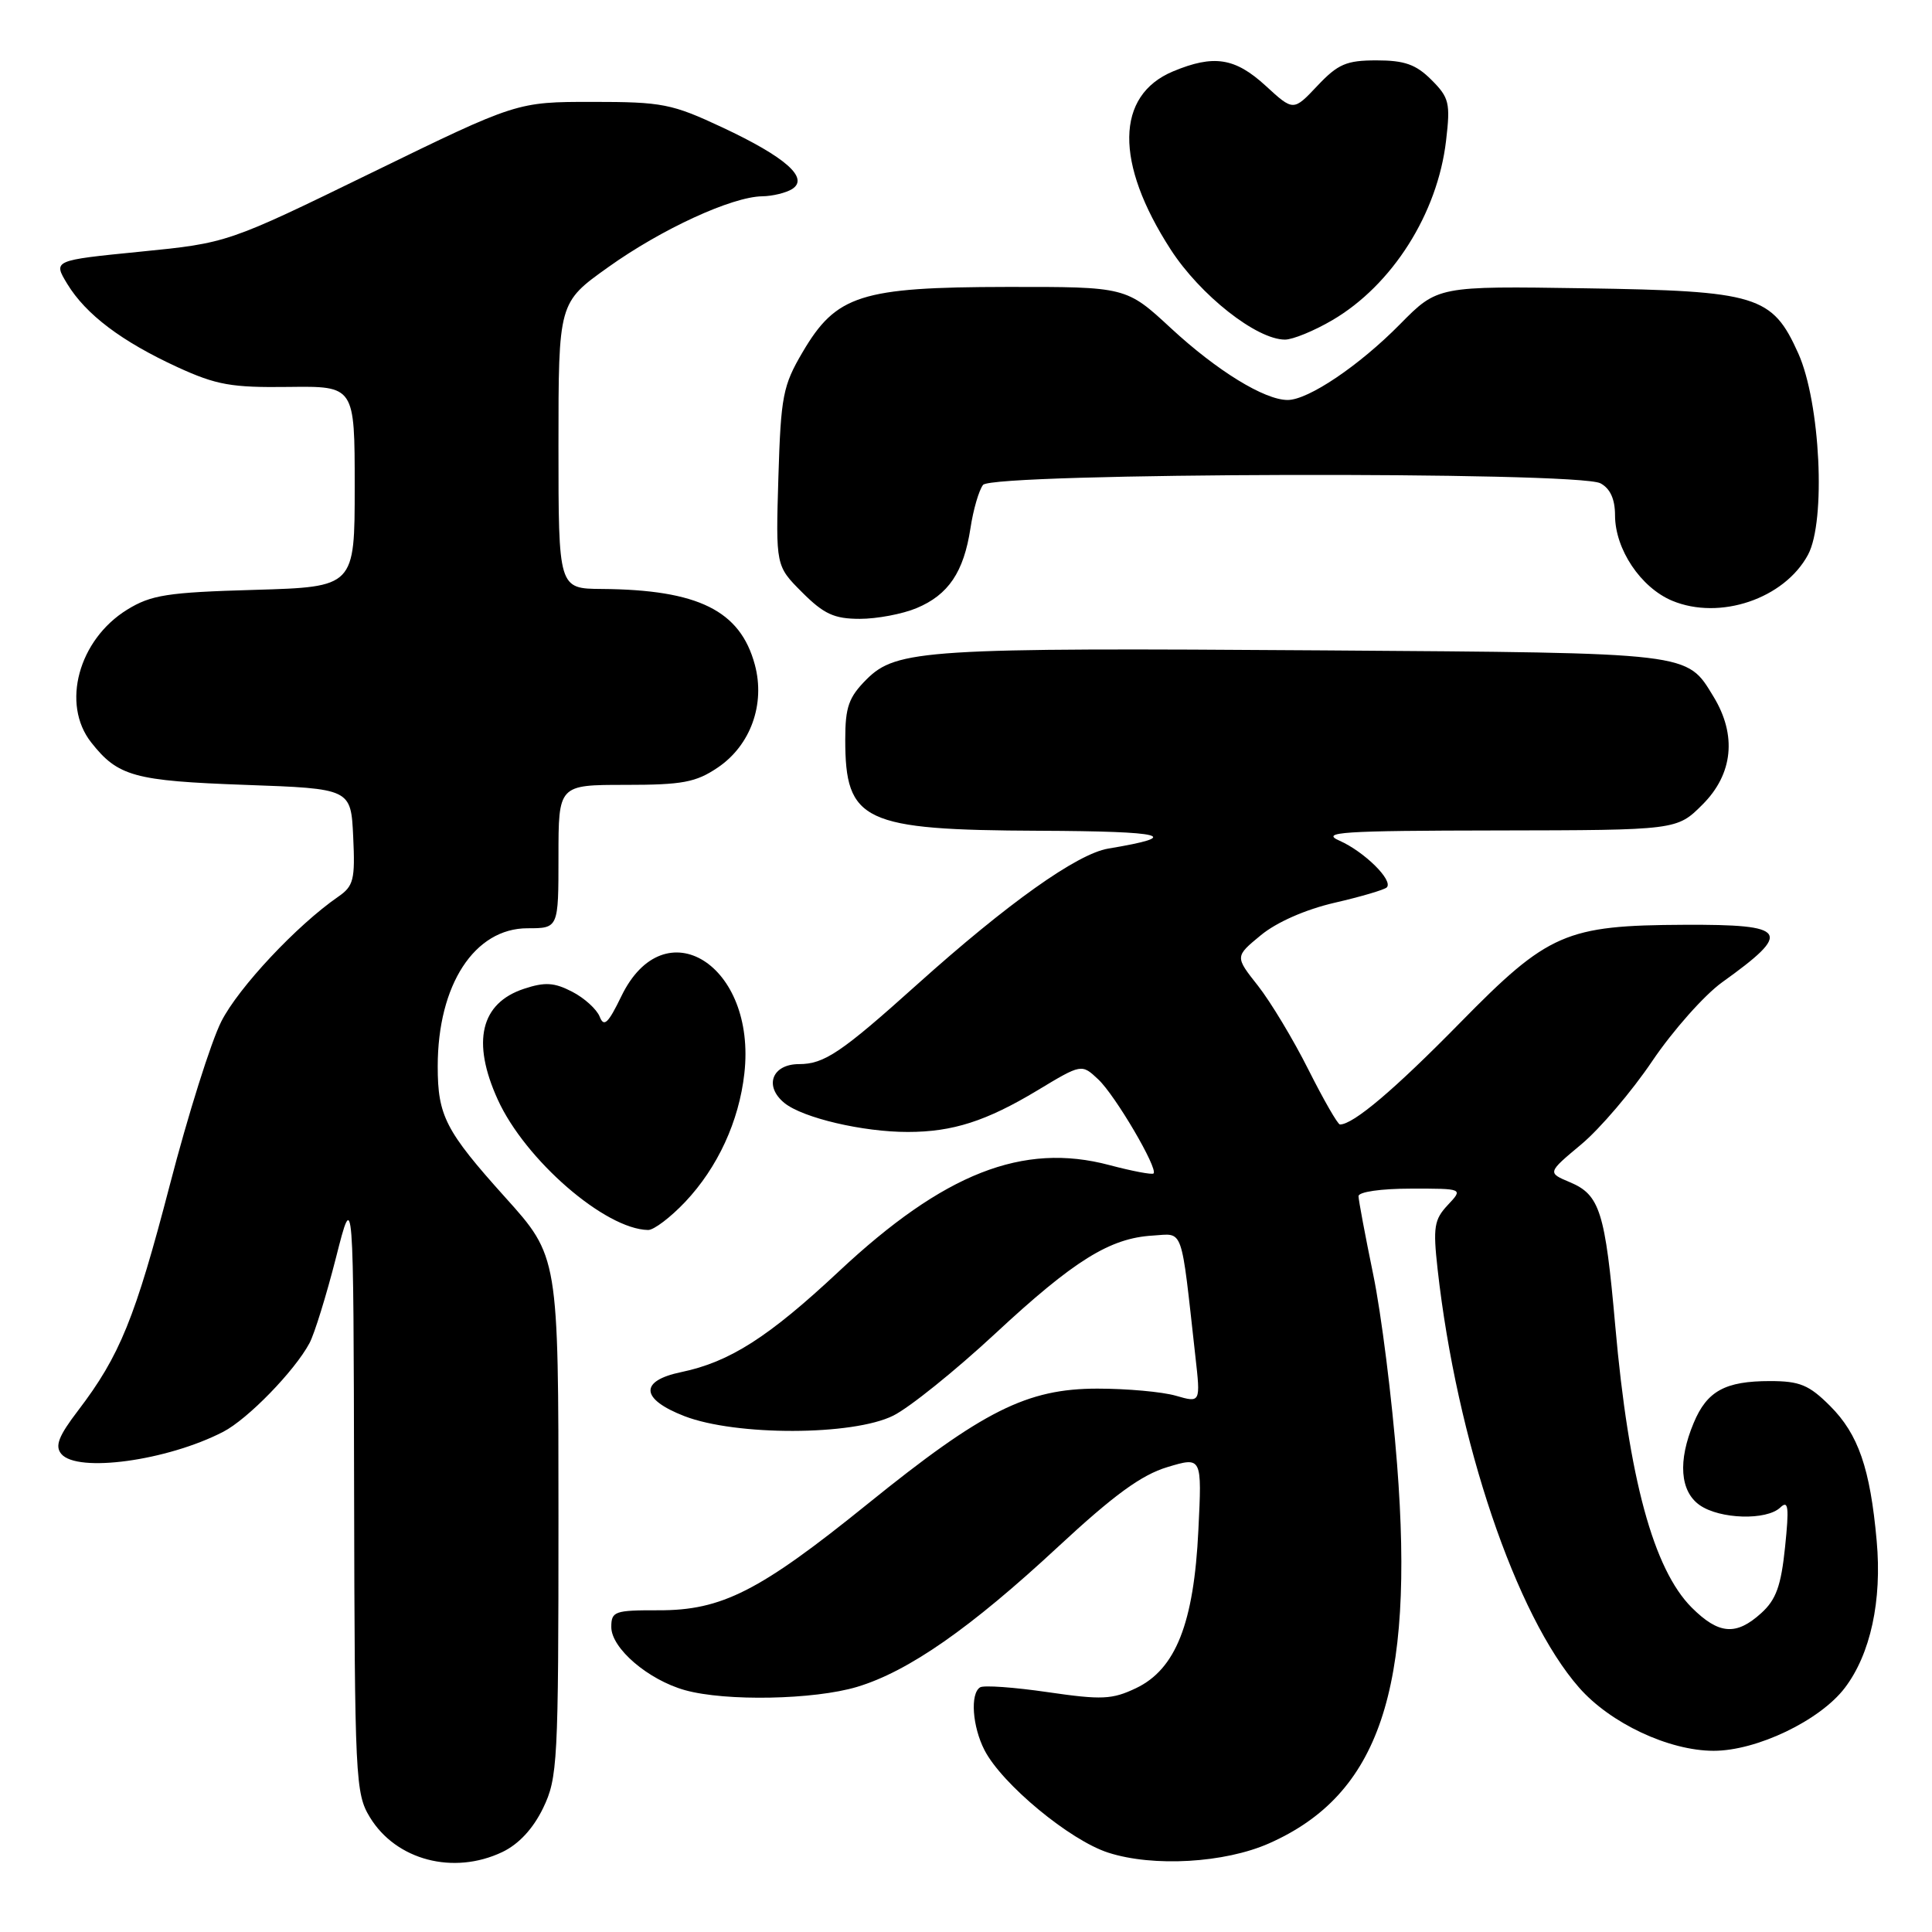 <?xml version="1.0" encoding="UTF-8" standalone="no"?>
<!DOCTYPE svg PUBLIC "-//W3C//DTD SVG 1.1//EN" "http://www.w3.org/Graphics/SVG/1.1/DTD/svg11.dtd" >
<svg xmlns="http://www.w3.org/2000/svg" xmlns:xlink="http://www.w3.org/1999/xlink" version="1.1" viewBox="0 0 256 256">
 <g >
 <path fill="currentColor"
d=" M 66.55 245.41 C 68.73 244.37 70.63 242.33 71.96 239.59 C 73.89 235.59 74.00 233.57 74.00 200.93 C 74.00 166.49 74.00 166.49 66.93 158.64 C 59.03 149.85 58.00 147.85 58.00 141.30 C 58.00 130.50 62.87 123.00 69.90 123.00 C 74.00 123.00 74.00 123.00 74.00 113.50 C 74.00 104.00 74.00 104.00 82.85 104.00 C 90.42 104.00 92.20 103.67 95.10 101.71 C 99.45 98.78 101.43 93.31 100.02 88.08 C 98.09 80.90 92.52 78.14 79.75 78.04 C 74.00 78.00 74.00 78.00 74.00 59.05 C 74.00 40.10 74.00 40.10 80.58 35.41 C 87.66 30.35 96.97 26.07 101.00 26.01 C 102.38 25.99 104.16 25.55 104.96 25.05 C 107.25 23.60 104.10 20.81 95.71 16.88 C 89.02 13.75 87.77 13.50 78.50 13.50 C 68.50 13.50 68.50 13.50 49.32 22.85 C 30.15 32.20 30.15 32.20 18.58 33.35 C 7.02 34.50 7.02 34.50 8.92 37.63 C 11.39 41.68 16.11 45.24 23.54 48.66 C 28.69 51.02 30.69 51.37 38.25 51.27 C 47.00 51.16 47.00 51.16 47.00 64.46 C 47.00 77.77 47.00 77.77 33.74 78.16 C 22.14 78.49 20.02 78.83 16.84 80.79 C 10.40 84.77 8.09 93.30 12.08 98.37 C 15.63 102.88 17.77 103.47 32.50 104.00 C 46.50 104.50 46.50 104.50 46.80 110.87 C 47.07 116.57 46.86 117.41 44.80 118.83 C 39.34 122.60 31.60 130.86 29.33 135.34 C 27.97 138.01 24.90 147.76 22.50 157.02 C 17.91 174.65 15.88 179.65 10.35 186.90 C 7.76 190.29 7.25 191.60 8.12 192.65 C 10.23 195.19 22.15 193.56 29.58 189.72 C 32.83 188.04 39.04 181.66 41.01 177.97 C 41.66 176.76 43.24 171.66 44.52 166.64 C 46.84 157.50 46.84 157.50 46.92 197.50 C 47.00 235.77 47.09 237.64 49.02 240.81 C 52.49 246.49 60.08 248.48 66.55 245.41 Z  M 168.15 244.26 C 182.75 237.80 187.45 223.90 185.12 194.02 C 184.45 185.36 183.03 174.06 181.96 168.89 C 180.90 163.73 180.02 159.05 180.01 158.50 C 180.01 157.93 182.98 157.50 186.94 157.50 C 193.89 157.49 193.89 157.49 191.84 159.67 C 190.03 161.60 189.87 162.61 190.49 168.18 C 193.04 190.93 200.87 214.09 209.24 223.62 C 213.38 228.34 221.13 231.98 227.05 231.99 C 232.76 232.00 241.16 227.98 244.45 223.65 C 247.85 219.18 249.39 212.09 248.67 204.17 C 247.81 194.57 246.24 190.04 242.50 186.30 C 239.71 183.51 238.48 183.00 234.53 183.00 C 228.59 183.00 226.18 184.32 224.42 188.55 C 222.31 193.58 222.61 197.61 225.22 199.44 C 227.89 201.31 234.09 201.49 235.90 199.75 C 236.97 198.73 237.08 199.68 236.53 205.00 C 236.00 210.14 235.34 211.97 233.37 213.75 C 230.04 216.77 227.74 216.58 224.16 213.01 C 219.09 207.93 215.81 195.86 214.03 175.68 C 212.69 160.54 211.99 158.32 208.02 156.65 C 205.03 155.39 205.03 155.39 209.52 151.64 C 211.99 149.58 216.24 144.60 218.95 140.57 C 221.67 136.55 225.83 131.86 228.19 130.16 C 237.58 123.43 236.96 122.48 223.20 122.54 C 207.46 122.61 205.16 123.61 193.50 135.49 C 184.76 144.40 179.32 149.00 177.55 149.00 C 177.26 149.00 175.39 145.74 173.38 141.75 C 171.38 137.76 168.37 132.76 166.69 130.62 C 163.63 126.75 163.63 126.75 167.07 123.92 C 169.15 122.20 172.99 120.51 176.84 119.62 C 180.32 118.82 183.43 117.90 183.75 117.59 C 184.66 116.68 180.79 112.86 177.50 111.40 C 174.90 110.26 177.69 110.07 198.35 110.04 C 222.20 110.00 222.20 110.00 225.60 106.60 C 229.64 102.56 230.16 97.41 227.05 92.31 C 223.45 86.41 224.44 86.53 175.50 86.18 C 122.72 85.81 118.79 86.06 114.82 90.02 C 112.46 92.39 112.00 93.68 112.00 97.99 C 112.00 108.87 114.35 109.98 137.70 110.08 C 154.47 110.15 156.88 110.77 146.86 112.44 C 142.73 113.13 133.52 119.68 121.50 130.47 C 111.46 139.49 109.21 141.00 105.88 141.00 C 102.29 141.00 101.20 143.93 103.95 146.16 C 106.39 148.13 114.35 150.00 120.30 149.99 C 126.24 149.99 130.70 148.55 137.45 144.49 C 143.32 140.95 143.32 140.95 145.53 143.03 C 147.78 145.14 153.48 154.85 152.85 155.49 C 152.66 155.68 150.02 155.18 147.00 154.38 C 135.55 151.33 125.06 155.45 111.15 168.47 C 101.83 177.19 96.69 180.47 90.27 181.81 C 84.68 182.97 84.86 185.39 90.70 187.65 C 97.53 190.28 113.00 190.25 118.36 187.58 C 120.48 186.53 126.55 181.65 131.84 176.74 C 142.31 167.01 147.07 164.05 152.75 163.72 C 156.89 163.47 156.44 162.19 158.39 179.69 C 159.09 185.89 159.09 185.89 155.80 184.94 C 153.99 184.42 149.32 184.00 145.42 184.00 C 136.09 184.00 130.24 186.93 115.00 199.25 C 100.65 210.85 95.64 213.40 87.25 213.37 C 81.44 213.36 81.00 213.51 81.00 215.59 C 81.00 218.41 85.90 222.60 90.78 223.96 C 96.18 225.46 107.87 225.23 113.57 223.52 C 120.38 221.47 128.58 215.75 140.21 204.95 C 147.59 198.10 151.25 195.43 154.68 194.40 C 159.27 193.02 159.27 193.02 158.79 202.76 C 158.20 215.08 155.79 221.18 150.53 223.69 C 147.36 225.20 146.00 225.26 138.84 224.22 C 134.39 223.57 130.35 223.28 129.87 223.58 C 128.53 224.41 128.84 228.78 130.46 231.92 C 132.79 236.42 141.77 243.86 146.86 245.49 C 152.83 247.41 162.27 246.86 168.15 244.26 Z  M 90.80 159.25 C 95.10 154.69 97.92 148.58 98.63 142.25 C 100.26 127.85 88.05 120.19 82.33 132.01 C 80.58 135.62 80.02 136.15 79.46 134.71 C 79.07 133.73 77.43 132.24 75.82 131.41 C 73.44 130.18 72.21 130.10 69.43 131.02 C 63.68 132.92 62.47 138.03 65.95 145.69 C 69.58 153.69 80.19 162.89 85.88 162.98 C 86.64 162.99 88.85 161.31 90.80 159.25 Z  M 121.45 80.58 C 125.67 78.82 127.70 75.81 128.59 70.00 C 128.96 67.53 129.72 64.94 130.26 64.25 C 131.54 62.63 209.06 62.43 212.07 64.04 C 213.36 64.73 214.00 66.13 214.00 68.29 C 214.01 72.78 217.40 77.85 221.57 79.60 C 227.88 82.23 236.43 79.34 239.57 73.51 C 241.97 69.04 241.21 53.36 238.28 46.82 C 234.83 39.15 232.88 38.55 210.00 38.20 C 190.50 37.90 190.50 37.90 185.50 42.97 C 180.10 48.45 173.35 53.00 170.62 53.00 C 167.55 53.00 161.26 49.13 155.19 43.52 C 149.23 38.00 149.23 38.00 133.37 38.02 C 114.04 38.05 110.80 39.09 106.35 46.66 C 103.74 51.10 103.47 52.47 103.14 63.24 C 102.79 74.99 102.79 74.99 106.29 78.49 C 109.17 81.37 110.54 82.00 113.93 82.00 C 116.20 82.00 119.59 81.36 121.45 80.58 Z  M 176.55 42.42 C 184.48 37.77 190.48 28.31 191.61 18.65 C 192.20 13.65 192.03 12.94 189.67 10.58 C 187.63 8.54 186.11 8.00 182.41 8.00 C 178.40 8.00 177.29 8.48 174.56 11.37 C 171.38 14.74 171.38 14.74 167.71 11.37 C 163.64 7.64 160.83 7.21 155.43 9.46 C 147.81 12.65 147.69 21.57 155.12 33.06 C 159.03 39.11 166.50 45.00 170.27 45.00 C 171.30 45.00 174.13 43.84 176.55 42.42 Z "/>
</g>
</svg>